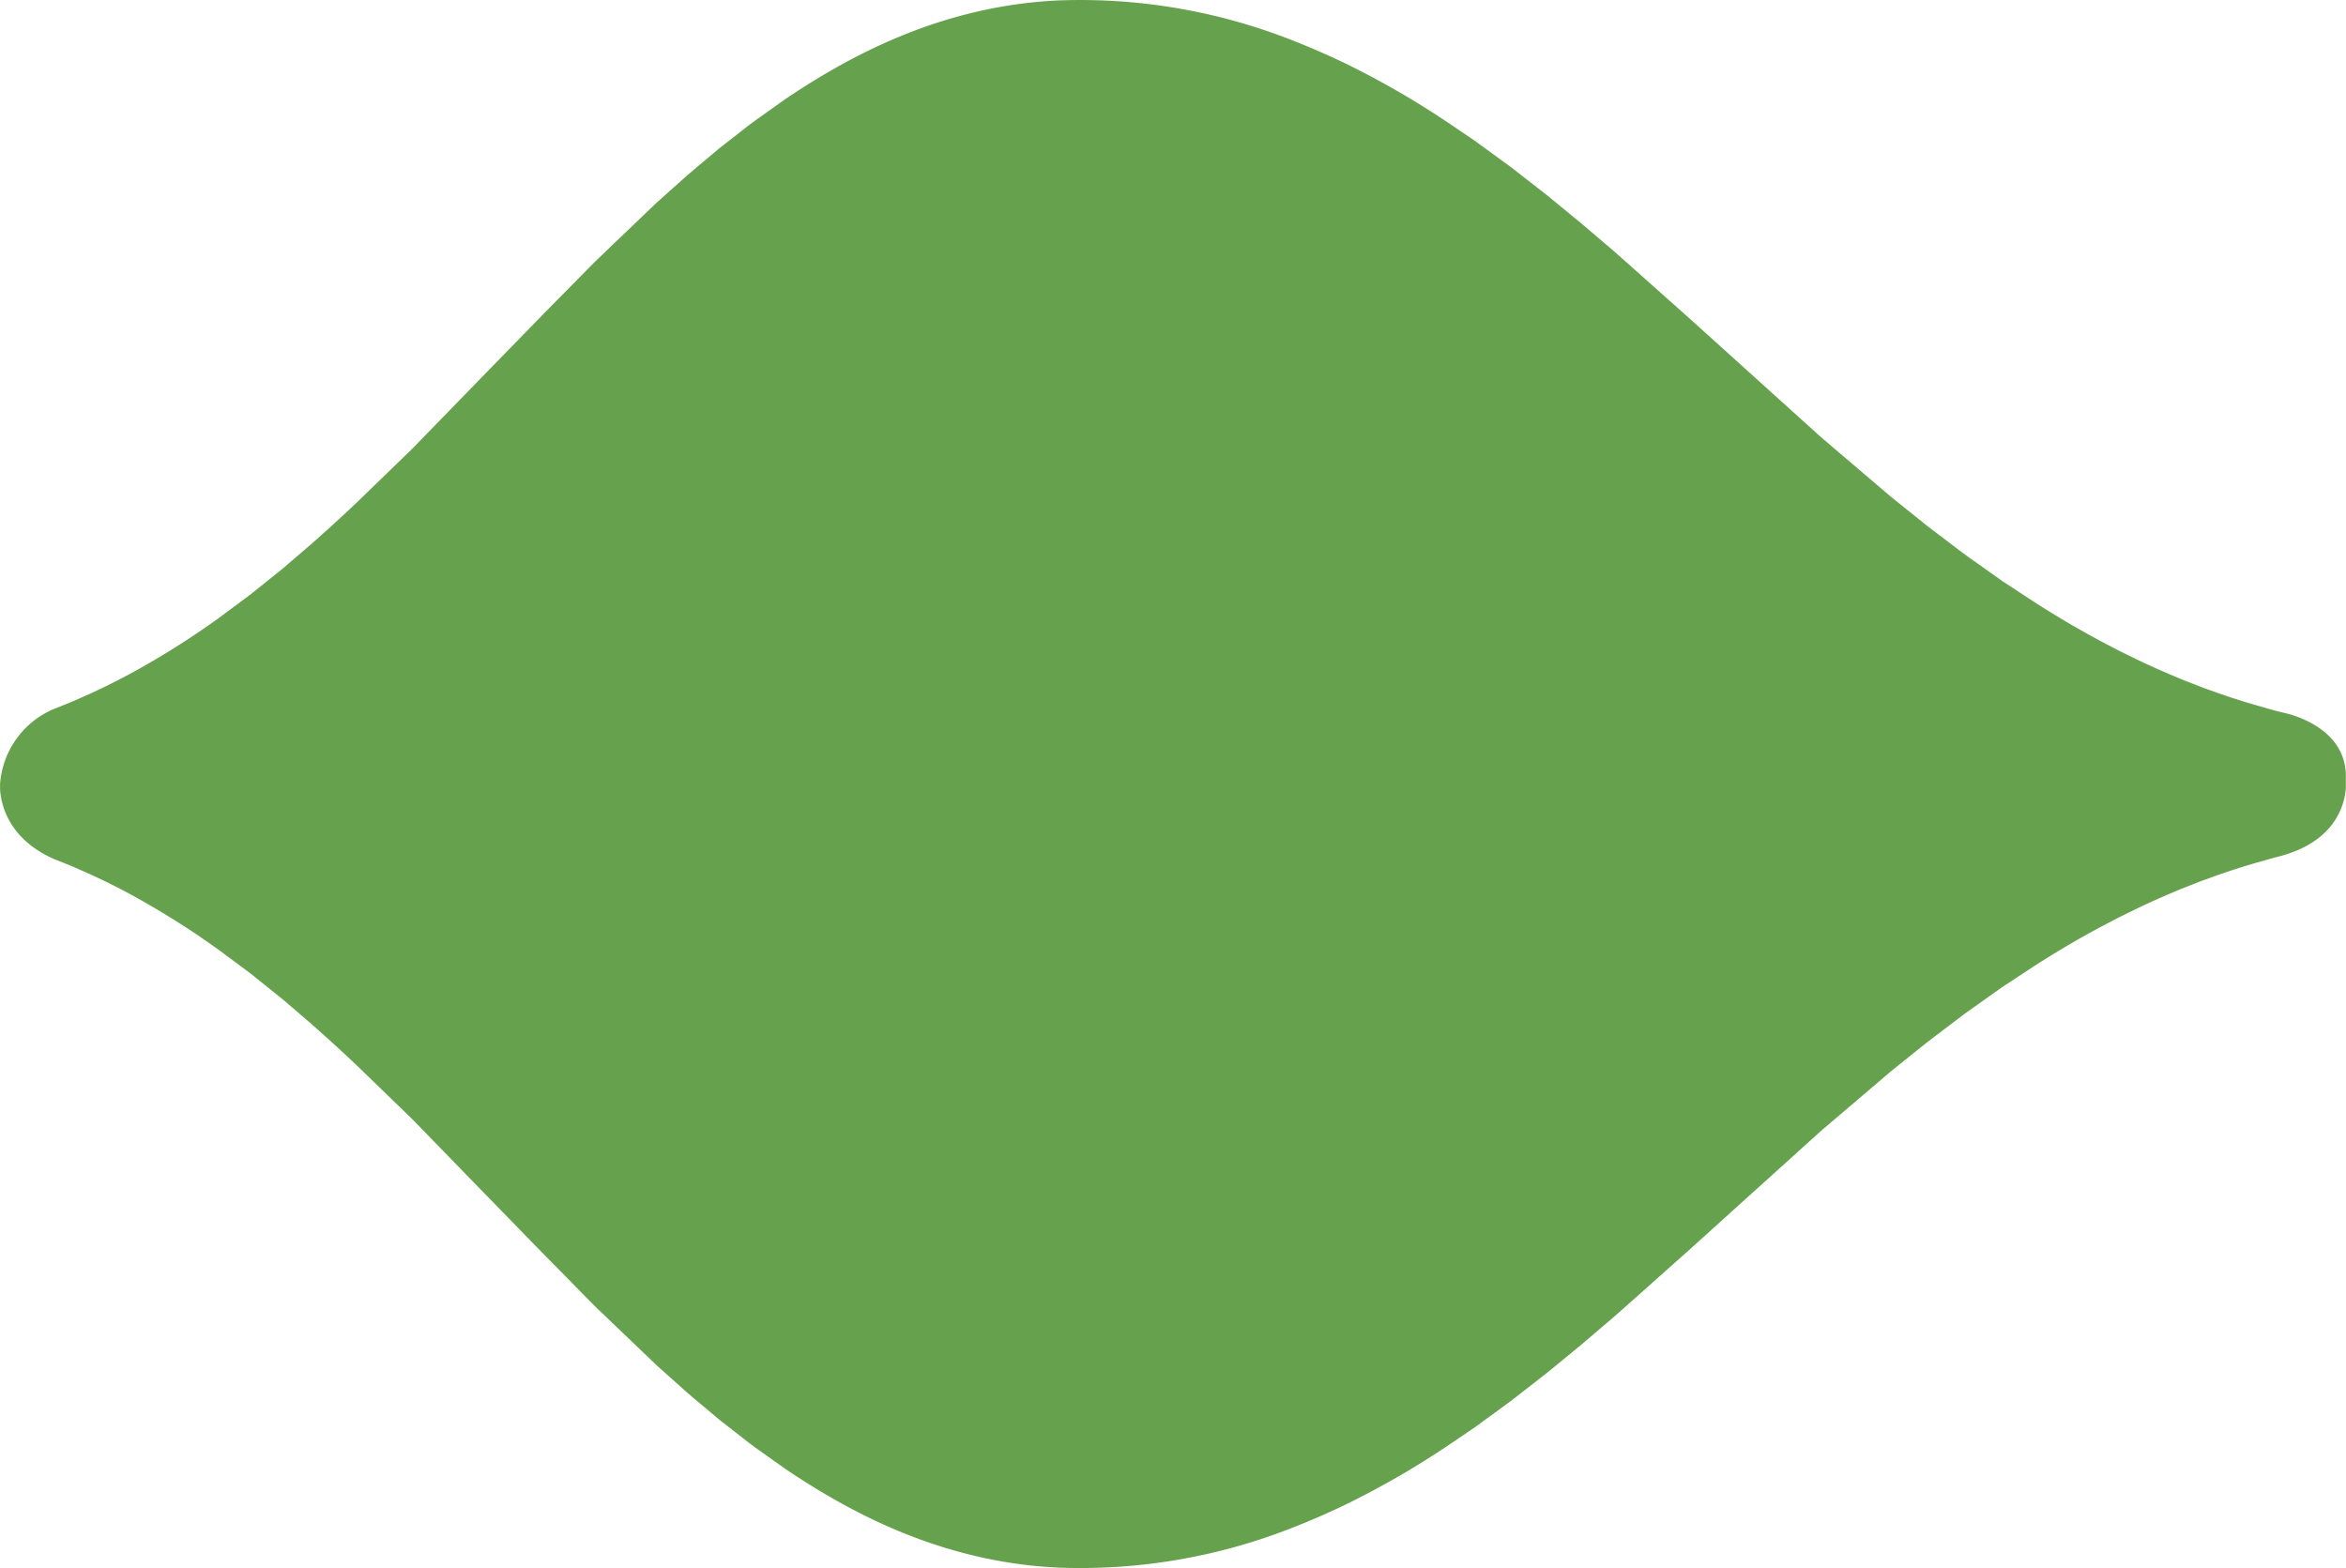 <svg id="Page_03_img_03" xmlns="http://www.w3.org/2000/svg" width="423.316" height="282.951" viewBox="0 0 423.316 282.951">
  <path id="Path_3320" data-name="Path 3320" d="M607.727-63.846v-.885A7.6,7.6,0,0,0,607.727-63.846Z" transform="translate(-607.715 206.207)" fill="#66a24d"/>
  <path id="Path_3321" data-name="Path 3321" d="M939.551-65.412v1.657A9.01,9.01,0,0,0,939.551-65.412Z" transform="translate(-516.271 206.02)" fill="#66a24d"/>
  <path id="Path_3322" data-name="Path 3322" d="M1030.993-33.379v-1.657c.435-9.756-11.151-11.975-11.151-11.975q-1.776-.419-3.526-.948-5.18-1.425-10.361-3.334c-.862-.295-1.726-.652-2.589-.983s-1.727-.658-2.591-1.031l-1.313-.556c-1.29-.546-2.578-1.1-3.867-1.708-1.727-.767-3.449-1.638-5.181-2.482-.864-.43-1.727-.9-2.591-1.344l-1.295-.677-1.3-.716c-3.453-1.878-6.906-3.95-10.36-6.16l-5.18-3.4c-.865-.546-1.727-1.2-2.591-1.8l-2.591-1.839c-.862-.62-1.726-1.212-2.589-1.853l-2.591-1.964-2.591-1.966-1.295-.987L954.15-81.8l-5.18-4.156-5.18-4.415-5.18-4.415c-.865-.746-1.727-1.457-2.591-2.223l-2.591-2.339L923.073-108.7l-10.361-9.351-10.36-9.227c-1.727-1.537-3.449-3.084-5.18-4.535l-2.591-2.211c-.864-.736-1.727-1.482-2.591-2.179l-5.18-4.246-5.18-4.04-1.295-1.006-1.3-.946-2.591-1.894-2.591-1.888-2.591-1.754q-5.179-3.578-10.36-6.63-5.181-3.021-10.361-5.56c-3.453-1.665-6.907-3.147-10.36-4.481a104.277,104.277,0,0,0-41.443-6.919c-13.816.619-27.629,4.814-41.443,12.863-1.727.983-3.453,2.068-5.18,3.158l-2.591,1.707L746.937-156c-1.727,1.242-3.448,2.41-5.18,3.806l-2.591,2.017-1.295,1.009c-.432.339-.864.718-1.3,1.075-1.727,1.463-3.453,2.869-5.18,4.38l-5.18,4.63-10.36,9.919-.653.62-.648.653-1.295,1.315-2.591,2.629-5.18,5.259-10.361,10.632L684.768-97.412l-2.589,2.663c-.864.86-1.727,1.677-2.591,2.517l-5.18,5.014c-3.454,3.413-6.909,6.536-10.361,9.605l-5.18,4.453-5.18,4.166c-.865.718-1.727,1.324-2.591,1.973L648.505-65.1c-1.726,1.316-3.448,2.487-5.179,3.675-3.453,2.329-6.907,4.444-10.361,6.387s-6.907,3.653-10.36,5.184c-.864.372-1.727.777-2.591,1.114L617.425-47.7l-.117.043a15.946,15.946,0,0,0-9.583,13.493v.885c.115,2.359,1.226,8.881,9.7,12.633l2.589,1.033c.864.337,1.727.746,2.591,1.114,3.453,1.531,6.907,3.23,10.36,5.184s6.908,4.052,10.361,6.386c1.727,1.188,3.453,2.359,5.179,3.675L651.1-1.332c.864.652,1.727,1.255,2.591,1.973l5.18,4.167,5.18,4.452c3.453,3.069,6.907,6.193,10.361,9.6l5.18,5.014c.864.839,1.726,1.661,2.591,2.517l2.589,2.662L695.13,39.705,705.49,50.34l5.181,5.258,2.593,2.646,1.3,1.314.648.653.652.62,10.361,9.919L731.4,75.38c1.727,1.509,3.453,2.915,5.18,4.38.432.357.864.736,1.3,1.075l1.3,1.009,2.589,2.018c1.727,1.4,3.454,2.563,5.181,3.805l2.589,1.838,2.591,1.708c1.727,1.092,3.453,2.175,5.18,3.158,13.814,8.05,27.629,12.245,41.443,12.863a104.3,104.3,0,0,0,41.443-6.917c3.454-1.334,6.909-2.816,10.361-4.481q5.18-2.539,10.36-5.56,5.182-3.054,10.361-6.63l2.589-1.755L876.455,80l2.591-1.894,1.295-.946,1.295-1.006,5.18-4.038L892,67.87c.862-.7,1.727-1.441,2.589-2.179l2.591-2.211c1.727-1.449,3.453-3,5.18-4.535l10.361-9.227,10.355-9.354,10.36-9.352,2.591-2.338c.864-.768,1.726-1.48,2.591-2.223l5.18-4.415,5.18-4.415,5.18-4.157,1.295-1.037,1.295-.987,2.591-1.966,2.591-1.966c.864-.638,1.727-1.233,2.589-1.852l2.591-1.841c.864-.6,1.726-1.254,2.591-1.8l5.18-3.406c3.454-2.209,6.907-4.282,10.36-6.16l1.3-.714,1.295-.679c.864-.446,1.727-.913,2.591-1.343,1.727-.844,3.449-1.717,5.181-2.484,1.727-.815,3.454-1.529,5.18-2.264.864-.372,1.726-.684,2.591-1.026s1.727-.689,2.589-.983q5.181-1.915,10.361-3.336c.323-.1.649-.179.973-.27.422-.128.879-.259,1.412-.392C1028.984-23.614,1030.746-30.264,1030.993-33.379Z" transform="translate(-607.712 175.643)" fill="#66a24d"/>
</svg>
